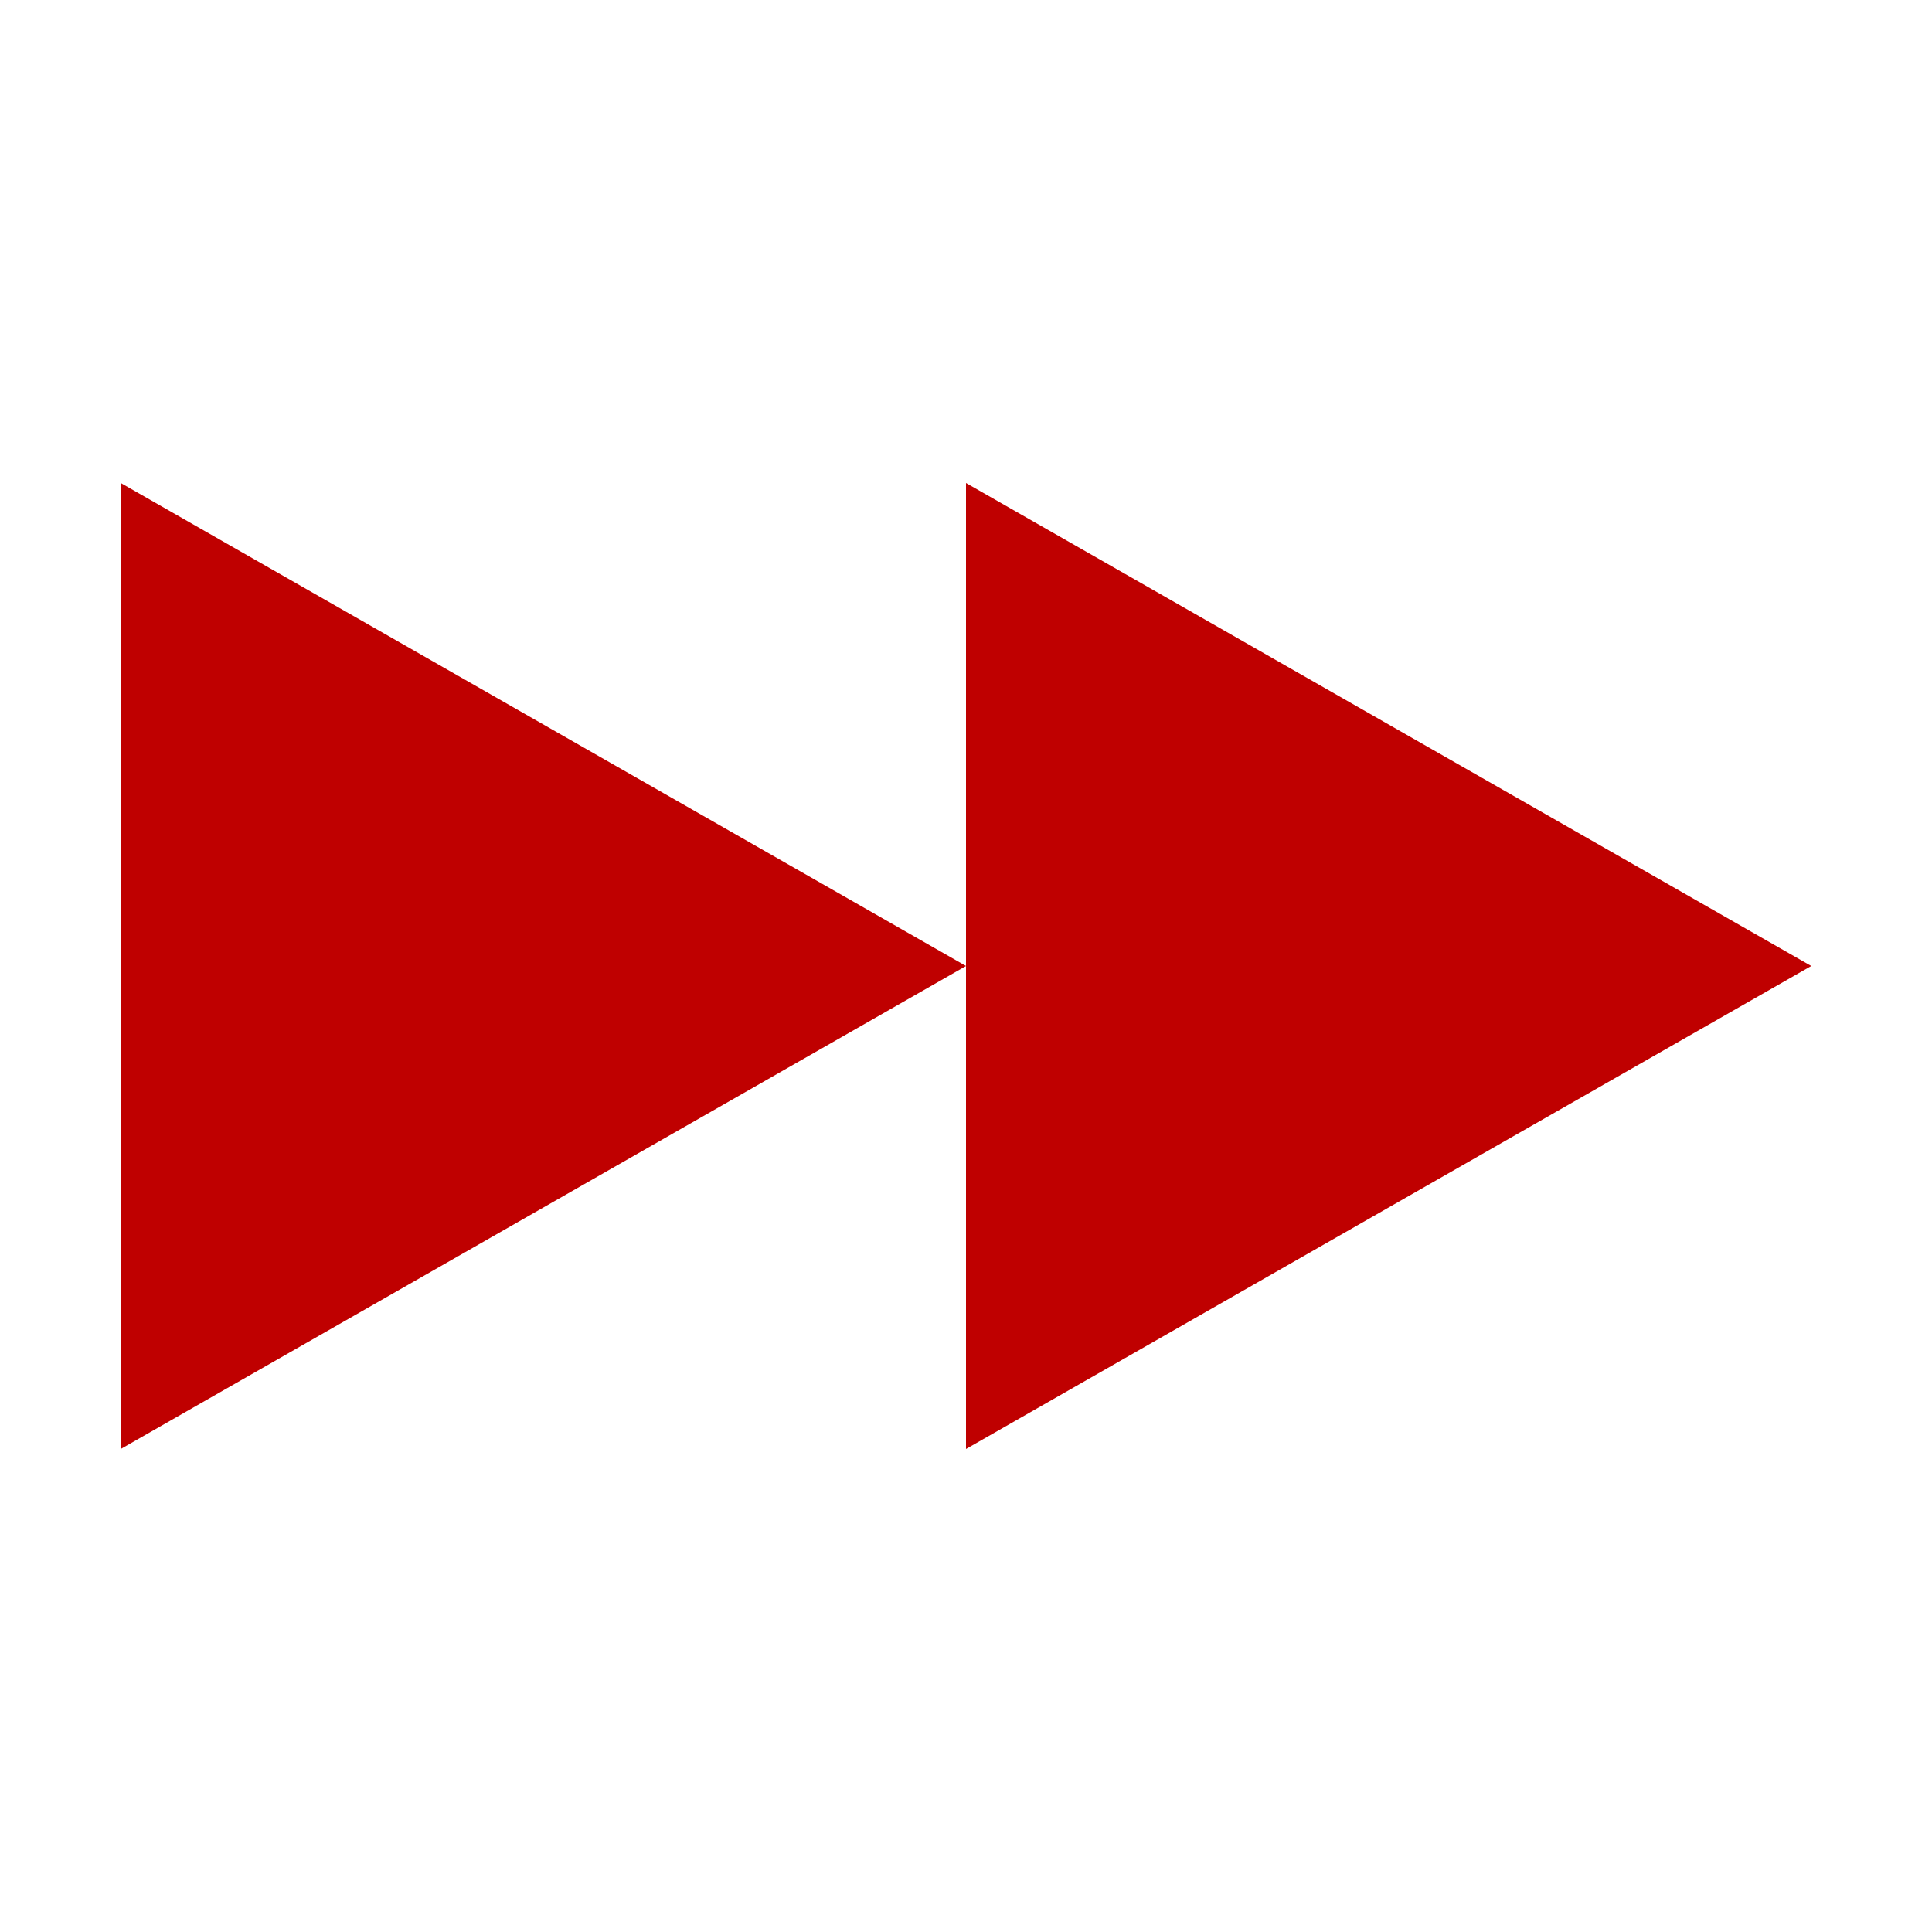 
<svg xmlns="http://www.w3.org/2000/svg" xmlns:xlink="http://www.w3.org/1999/xlink" width="16px" height="16px" viewBox="0 0 16 16" version="1.1">
<g id="surface1">
<path style=" stroke:none;fill-rule:nonzero;fill:#bf0000;fill-opacity:1;" d="M 8 8 L 1 12 L 1 4 Z M 8 8 "/>
<path style=" stroke:none;fill-rule:nonzero;fill:#bf0000;fill-opacity:1;" d="M 15 8 L 8 12 L 8 4 Z M 15 8 "/>
</g>
</svg>
